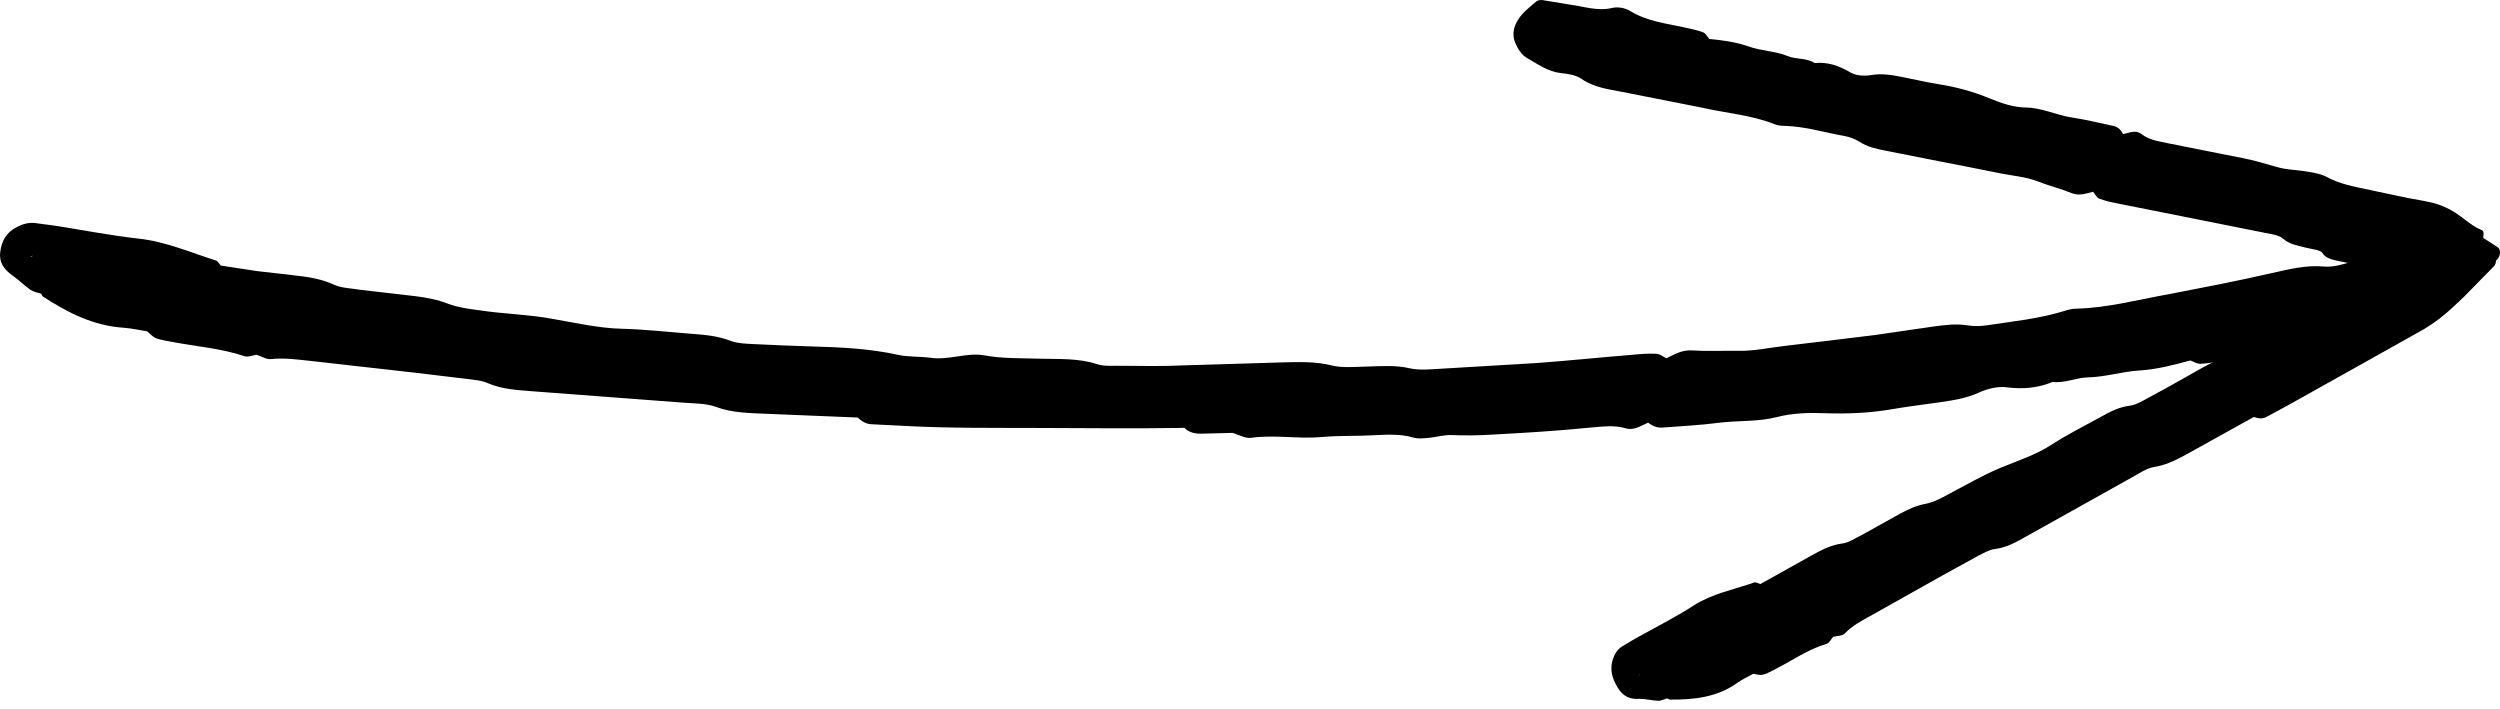 <svg width="127" height="36" viewBox="0 0 127 36" fill="none" xmlns="http://www.w3.org/2000/svg">
<path d="M82.184 34.939C81.894 34.469 81.764 33.999 81.934 33.489C82.025 33.219 82.154 33 82.385 32.85L83.055 32.45C84.055 31.89 85.095 31.37 86.055 30.75C86.995 30.15 88.085 29.95 89.115 29.59C89.195 29.56 89.325 29.64 89.425 29.67L92.005 28.23C92.505 27.95 92.995 27.69 93.585 27.61C93.935 27.57 94.245 27.33 94.575 27.18L96.515 26.1C96.935 25.87 97.355 25.68 97.835 25.59C98.245 25.51 98.625 25.3 98.995 25.1C99.875 24.64 100.735 24.13 101.665 23.75C102.535 23.39 103.435 23.101 104.235 22.581C105.035 22.061 105.885 21.641 106.715 21.181C107.175 20.921 107.635 20.681 108.185 20.611C108.495 20.571 108.785 20.401 109.055 20.251C109.755 19.881 110.445 19.491 111.136 19.101C112.136 18.521 113.156 17.971 114.276 17.641C114.656 17.531 115.096 17.211 115.266 17.181C115.746 17.031 115.746 16.541 116.216 16.461C116.746 16.351 117.096 16.121 117.506 15.921C117.966 15.691 118.196 15.481 119.246 15.261C119.636 15.171 119.756 15.061 119.936 14.961L120.696 14.541L121.066 14.331C121.186 14.261 121.346 14.211 121.366 14.051C121.386 13.941 121.346 13.821 121.256 13.761C121.166 13.701 121.046 13.701 120.936 13.671L120.286 13.561L118.996 13.301C118.586 13.221 118.196 13.141 118.026 12.921L117.986 12.861C117.876 12.681 117.416 12.661 117.096 12.571C116.686 12.471 116.286 12.401 115.976 12.121C115.756 11.931 115.366 11.892 115.026 11.822L107.555 10.332C107.245 10.272 106.935 10.202 106.645 10.092C106.515 10.042 106.435 9.862 106.325 9.742C105.965 9.832 105.625 9.962 105.245 9.812C104.675 9.582 104.065 9.432 103.485 9.202C102.905 8.982 102.255 8.932 101.645 8.812L99.945 8.472L98.095 8.112L95.775 7.652C95.315 7.562 94.855 7.462 94.445 7.192C94.225 7.052 93.965 6.962 93.715 6.912C92.685 6.732 91.675 6.412 90.615 6.392C90.465 6.392 90.295 6.372 90.155 6.312C88.975 5.842 87.705 5.752 86.475 5.472L82.424 4.672C81.704 4.532 80.984 4.452 80.334 4.002C80.044 3.802 79.644 3.752 79.284 3.712C78.634 3.642 78.114 3.252 77.564 2.942C77.284 2.782 77.104 2.482 76.974 2.172C76.834 1.842 76.864 1.492 77.024 1.172C77.254 0.692 77.664 0.403 78.044 0.073C78.114 0.013 78.254 -0.007 78.344 0.003L79.744 0.233C80.454 0.323 81.144 0.582 81.904 0.403C82.184 0.333 82.555 0.403 82.805 0.553C83.675 1.092 84.665 1.192 85.615 1.402C85.915 1.472 86.225 1.532 86.515 1.642C86.645 1.692 86.735 1.862 86.835 1.982C87.515 2.042 88.175 2.132 88.835 2.362C89.475 2.592 90.195 2.592 90.825 2.852C91.275 3.032 91.775 2.932 92.185 3.202C92.845 3.142 93.415 3.332 93.985 3.672C94.285 3.852 94.705 3.872 95.065 3.812C95.615 3.722 96.125 3.812 96.635 3.912C97.255 4.032 97.875 4.182 98.505 4.282C99.395 4.422 100.265 4.662 101.085 5.002C101.685 5.252 102.295 5.452 102.915 5.462C103.725 5.472 104.445 5.842 105.215 5.962C105.945 6.072 106.665 6.252 107.385 6.402C107.605 6.452 107.745 6.612 107.855 6.812C108.165 6.752 108.485 6.582 108.775 6.802C109.175 7.112 109.645 7.172 110.105 7.272L113.976 8.042C114.236 8.092 114.486 8.152 114.736 8.222C115.056 8.312 115.376 8.402 115.696 8.492C116.116 8.612 116.536 8.622 116.966 8.682C117.396 8.742 117.886 8.822 118.186 8.982C118.846 9.352 119.636 9.492 120.446 9.662C121.326 9.842 122.156 10.042 123.056 10.192L123.586 10.302C124.926 10.672 125.216 11.332 126.056 11.681C126.246 11.771 126.126 11.961 126.156 12.091L126.886 12.561C127.046 12.661 127.056 13.031 126.796 13.241C126.796 13.351 126.756 13.451 126.706 13.511L125.186 15.061C124.576 15.631 123.936 16.311 122.746 16.941L116.226 20.591L115.116 21.191C114.916 21.291 114.706 21.261 114.496 21.181L111.326 22.941C110.725 23.27 110.145 23.61 109.445 23.72C109.045 23.78 108.675 24.05 108.305 24.25L102.935 27.25C102.435 27.53 101.935 27.82 101.335 27.89C101.035 27.93 100.745 28.11 100.465 28.25L98.665 29.24L94.995 31.3C94.545 31.55 94.085 31.79 93.715 32.18C93.585 32.31 93.325 32.3 93.125 32.35C93.015 32.47 92.935 32.66 92.805 32.7C91.825 32.99 91.015 33.58 90.115 34.029C89.925 34.12 89.745 34.239 89.535 34.279C89.395 34.309 89.215 34.249 89.065 34.229C88.795 34.379 88.505 34.509 88.255 34.689C87.245 35.419 86.065 35.549 84.835 35.539C84.785 35.539 84.735 35.499 84.685 35.479C84.535 35.519 84.385 35.609 84.235 35.599C83.915 35.589 83.595 35.499 83.275 35.499C82.825 35.539 82.454 35.389 82.184 34.939ZM83.305 34.239C83.294 34.269 83.275 34.299 83.254 34.329C83.264 34.309 83.275 34.299 83.294 34.289L83.305 34.239Z" fill="black"/>
<path d="M0.012 12.801C0.082 12.261 0.302 11.812 0.862 11.531C1.152 11.382 1.452 11.291 1.792 11.332L2.762 11.461C4.182 11.681 5.602 11.961 7.032 12.121C8.422 12.271 9.662 12.821 10.962 13.231C11.062 13.261 11.132 13.401 11.222 13.491L13.052 13.771L14.892 13.981C15.602 14.061 16.292 14.151 16.962 14.461C17.352 14.641 17.842 14.641 18.292 14.721L21.062 15.041C21.652 15.111 22.232 15.221 22.792 15.441C23.272 15.621 23.823 15.691 24.343 15.761C25.582 15.951 26.843 15.971 28.083 16.201C29.243 16.401 30.393 16.671 31.603 16.701C32.793 16.731 33.993 16.871 35.183 16.961C35.843 17.011 36.493 17.071 37.133 17.321C37.483 17.451 37.913 17.461 38.303 17.481C39.303 17.531 40.303 17.571 41.293 17.601C42.753 17.641 44.203 17.711 45.643 18.031C46.153 18.141 46.703 18.101 47.233 18.171C48.173 18.321 49.103 17.891 49.993 18.051C50.923 18.221 51.843 18.191 52.773 18.221C53.764 18.251 54.764 18.181 55.734 18.501C56.094 18.621 56.524 18.571 56.924 18.581C57.994 18.591 59.064 18.611 60.124 18.561L65.104 18.411C65.964 18.391 66.814 18.351 67.674 18.571C68.224 18.701 68.864 18.631 69.454 18.621C70.184 18.601 70.894 18.541 71.624 18.711C72.114 18.821 72.674 18.761 73.204 18.731L78.084 18.441C79.714 18.321 81.335 18.151 82.954 18.021C83.355 17.981 83.754 17.951 84.145 17.971C84.325 17.981 84.485 18.121 84.655 18.201C85.065 18.001 85.435 17.771 85.945 17.801C86.725 17.851 87.515 17.811 88.295 17.821C89.085 17.841 89.885 17.661 90.675 17.571L92.855 17.311L95.235 17.021L98.195 16.591C98.785 16.511 99.375 16.431 99.975 16.531C100.285 16.581 100.645 16.571 100.965 16.521C102.275 16.321 103.615 16.191 104.885 15.791C105.075 15.731 105.275 15.681 105.465 15.681C107.075 15.641 108.625 15.221 110.195 14.941C111.906 14.611 113.626 14.281 115.326 13.891C116.236 13.691 117.126 13.451 118.086 13.541C118.516 13.581 119.016 13.431 119.456 13.301C120.256 13.061 121.036 13.141 121.836 13.141C122.246 13.141 122.596 13.311 122.916 13.521C123.246 13.741 123.396 14.061 123.376 14.421C123.346 14.961 122.976 15.451 122.686 15.921C122.626 16.011 122.486 16.101 122.356 16.141C121.756 16.321 121.156 16.491 120.566 16.641C119.666 16.901 118.716 17.011 117.906 17.531C117.596 17.721 117.126 17.831 116.756 17.811C115.466 17.721 114.236 18.101 112.986 18.311C112.596 18.381 112.196 18.461 111.796 18.481C111.616 18.491 111.436 18.371 111.266 18.311C110.425 18.541 109.585 18.761 108.695 18.821C107.825 18.871 106.945 19.151 106.075 19.171C105.455 19.181 104.895 19.481 104.275 19.401C103.505 19.721 102.735 19.781 101.905 19.671C101.475 19.621 100.945 19.751 100.535 19.941C99.905 20.231 99.245 20.331 98.575 20.431C97.765 20.551 96.955 20.641 96.155 20.781C95.015 20.981 93.855 21.031 92.715 20.991C91.885 20.961 91.065 20.981 90.295 21.181C89.285 21.441 88.285 21.351 87.285 21.481C86.345 21.601 85.395 21.651 84.445 21.721C84.165 21.741 83.924 21.631 83.725 21.471C83.365 21.621 83.025 21.881 82.594 21.761C82.004 21.581 81.404 21.671 80.794 21.721C79.114 21.891 77.434 21.991 75.754 22.081C75.084 22.121 74.414 22.131 73.744 22.101C73.394 22.091 73.084 22.171 72.754 22.221C72.424 22.261 72.054 22.311 71.764 22.221C71.104 22.031 70.444 22.081 69.774 22.111C68.904 22.161 68.024 22.121 67.154 22.201C65.954 22.311 64.754 22.071 63.554 22.241C63.264 22.281 62.924 22.081 62.614 21.991L61.034 22.031C60.694 22.041 60.384 21.961 60.164 21.731C60.034 21.741 59.904 21.741 59.774 21.741C57.454 21.781 55.134 21.741 52.813 21.741C50.493 21.731 48.173 21.761 45.863 21.631L44.253 21.551C43.973 21.531 43.753 21.391 43.573 21.211L38.943 21.021C38.073 20.981 37.213 20.981 36.373 20.671C35.893 20.491 35.323 20.501 34.793 20.461L26.973 19.871C26.242 19.811 25.512 19.771 24.823 19.481C24.473 19.321 24.052 19.291 23.652 19.241L21.062 18.931L15.742 18.331C15.092 18.261 14.442 18.171 13.772 18.241C13.542 18.271 13.282 18.101 13.032 18.021C12.832 18.051 12.612 18.151 12.442 18.101C11.222 17.691 9.952 17.601 8.702 17.361C8.442 17.311 8.162 17.271 7.922 17.181C7.752 17.111 7.622 16.951 7.472 16.831C7.082 16.771 6.692 16.681 6.302 16.651C4.732 16.551 3.422 15.871 2.192 15.071C2.142 15.041 2.122 14.971 2.092 14.921C1.902 14.861 1.692 14.821 1.542 14.721C1.232 14.501 0.972 14.231 0.652 14.011C0.192 13.681 -0.058 13.321 0.012 12.801ZM1.662 12.991C1.622 13.001 1.582 13.011 1.542 13.021L1.552 13.031C1.572 13.021 1.592 13.021 1.622 13.031L1.662 12.991Z" fill="black"/>
</svg>
